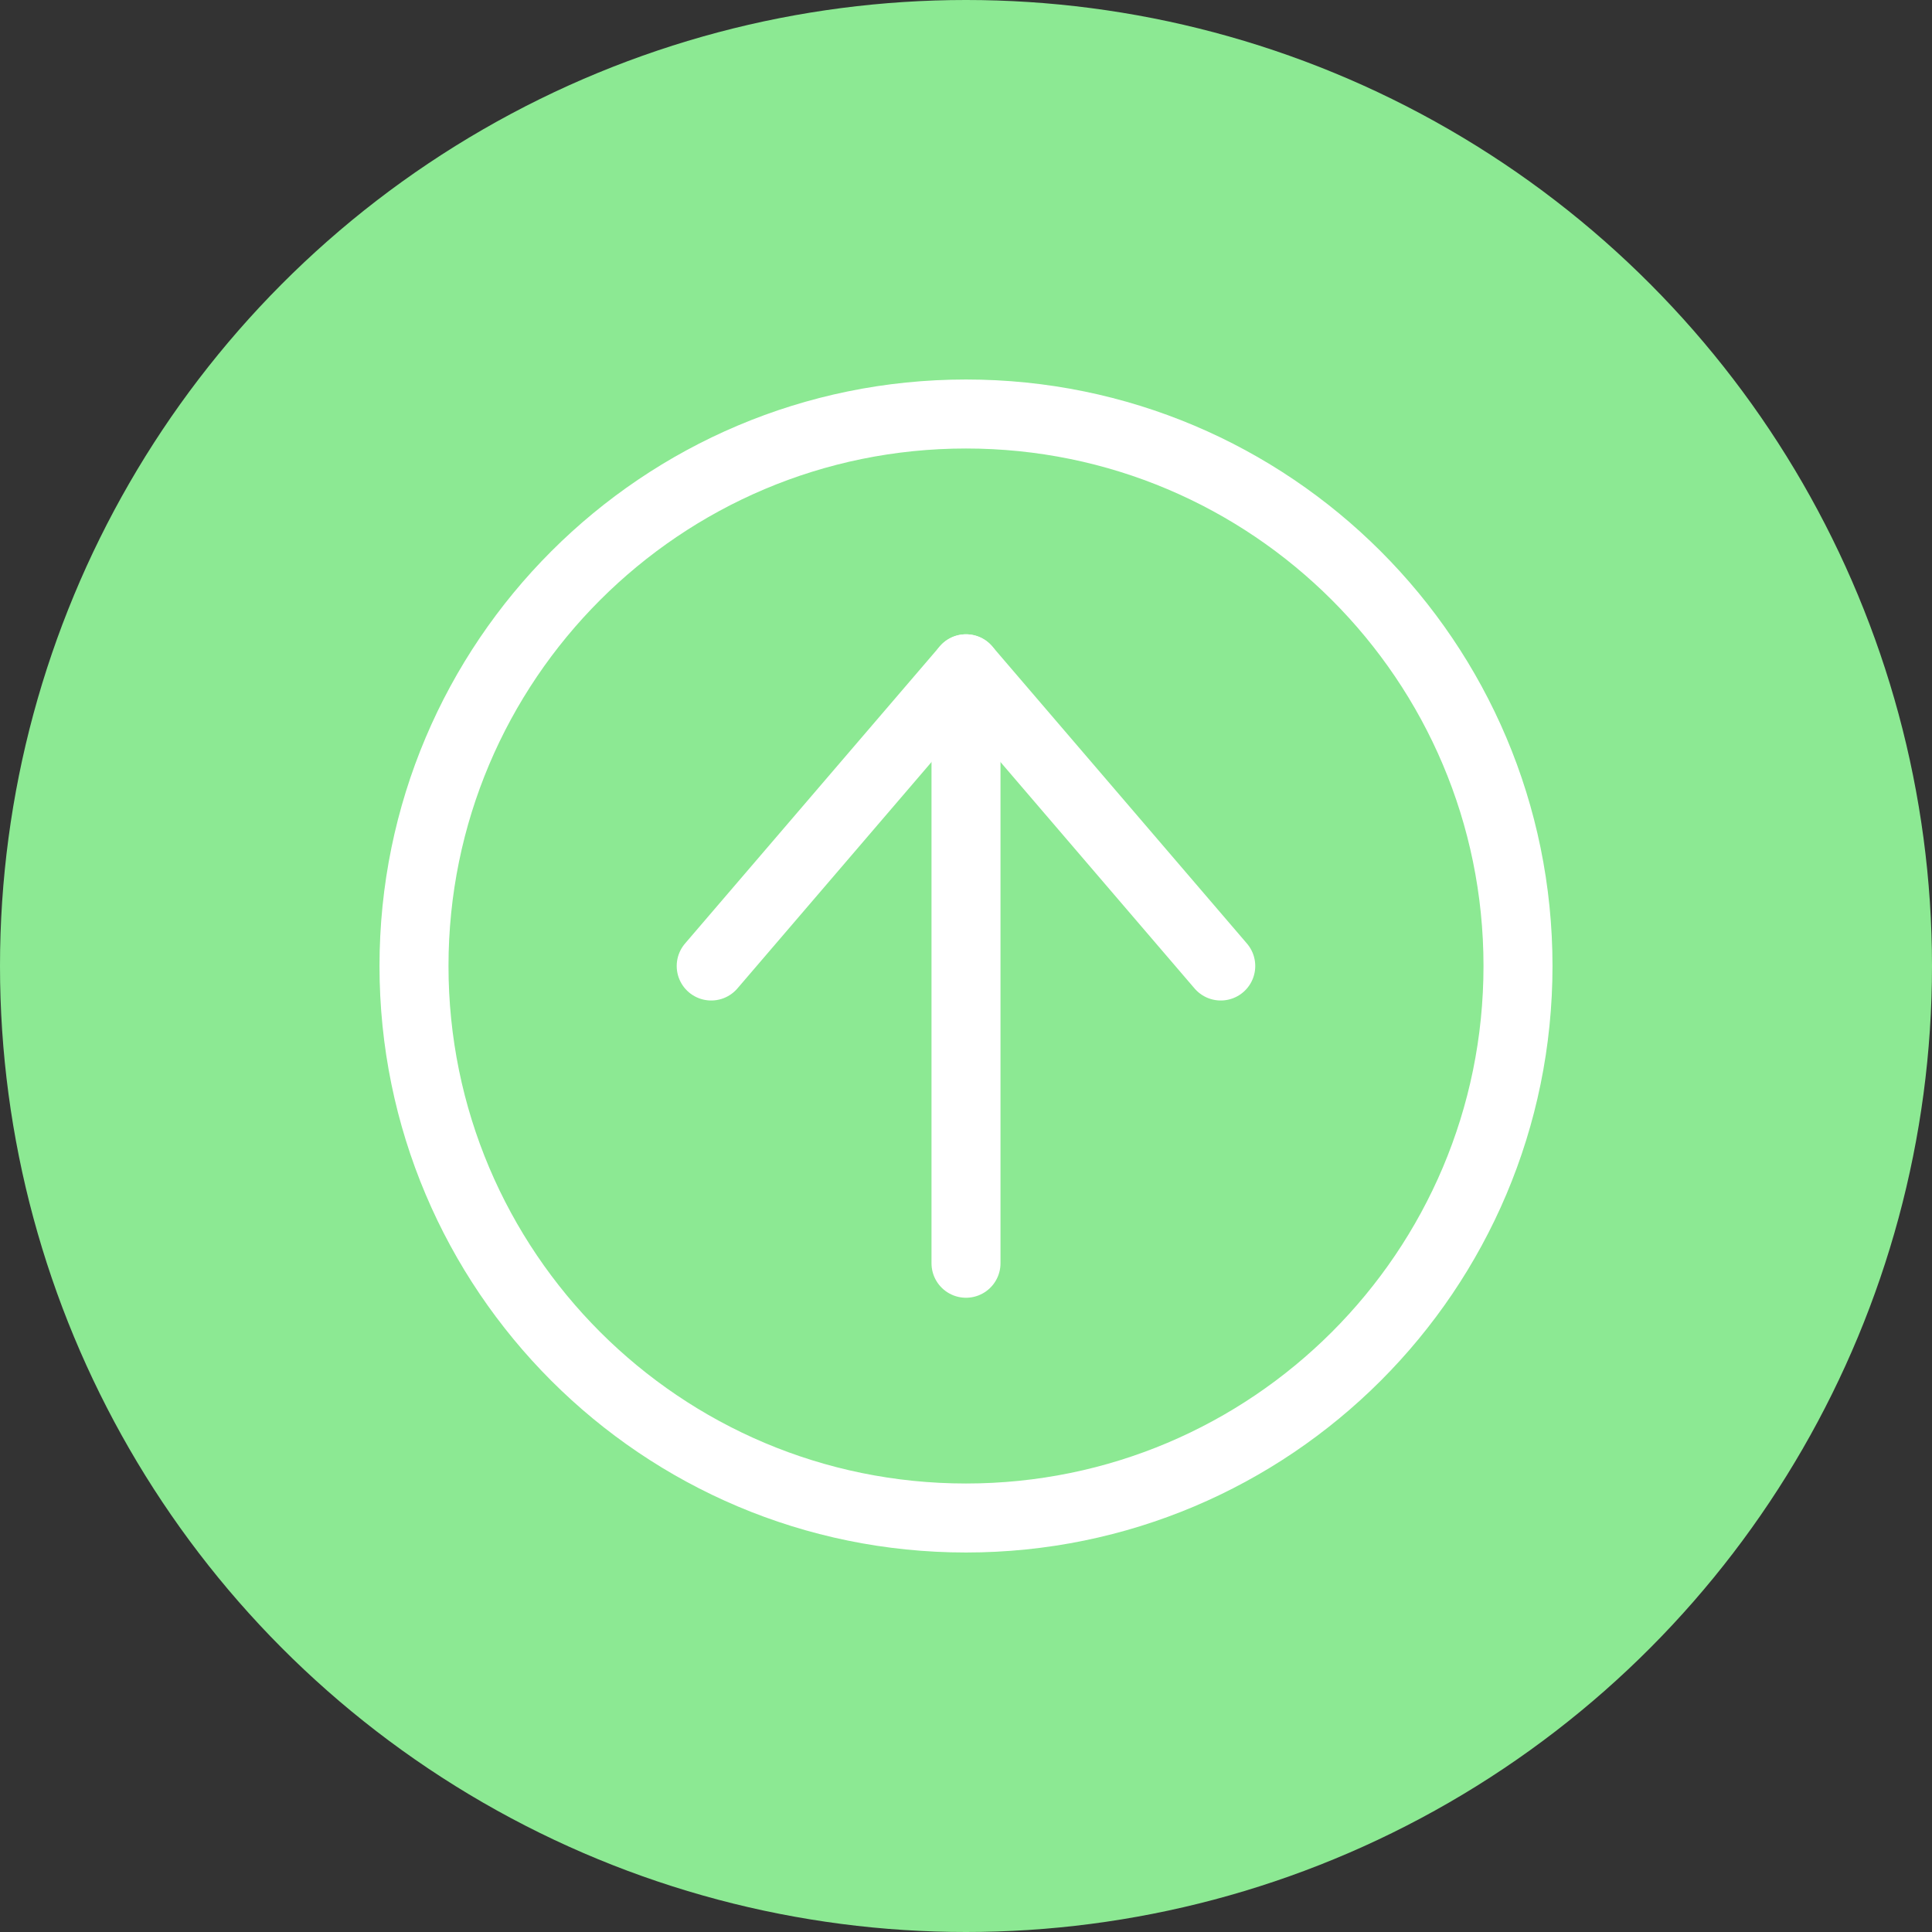 <svg width="42" height="42" viewBox="0 0 42 42" fill="none" xmlns="http://www.w3.org/2000/svg">
<rect x="0" y="0" width="42" height="42" fill="#333333" stroke="none"/>
<circle cx="21" cy="21" r="21" fill="#8CE993"/>
<path d="M15.461 21L21 14.539L26.538 21" stroke="white" stroke-width="1.5" stroke-linecap="round" stroke-linejoin="round"/>
<path d="M21 14.539V27.462" stroke="white" stroke-width="1.5" stroke-linecap="round" stroke-linejoin="round"/>
<path d="M21 33C27.628 33 33 27.628 33 21C33 14.373 27.628 9 21 9C14.373 9 9 14.373 9 21C9 27.628 14.373 33 21 33Z" stroke="white" stroke-width="1.5" stroke-linecap="round" stroke-linejoin="round"/>
</svg>
